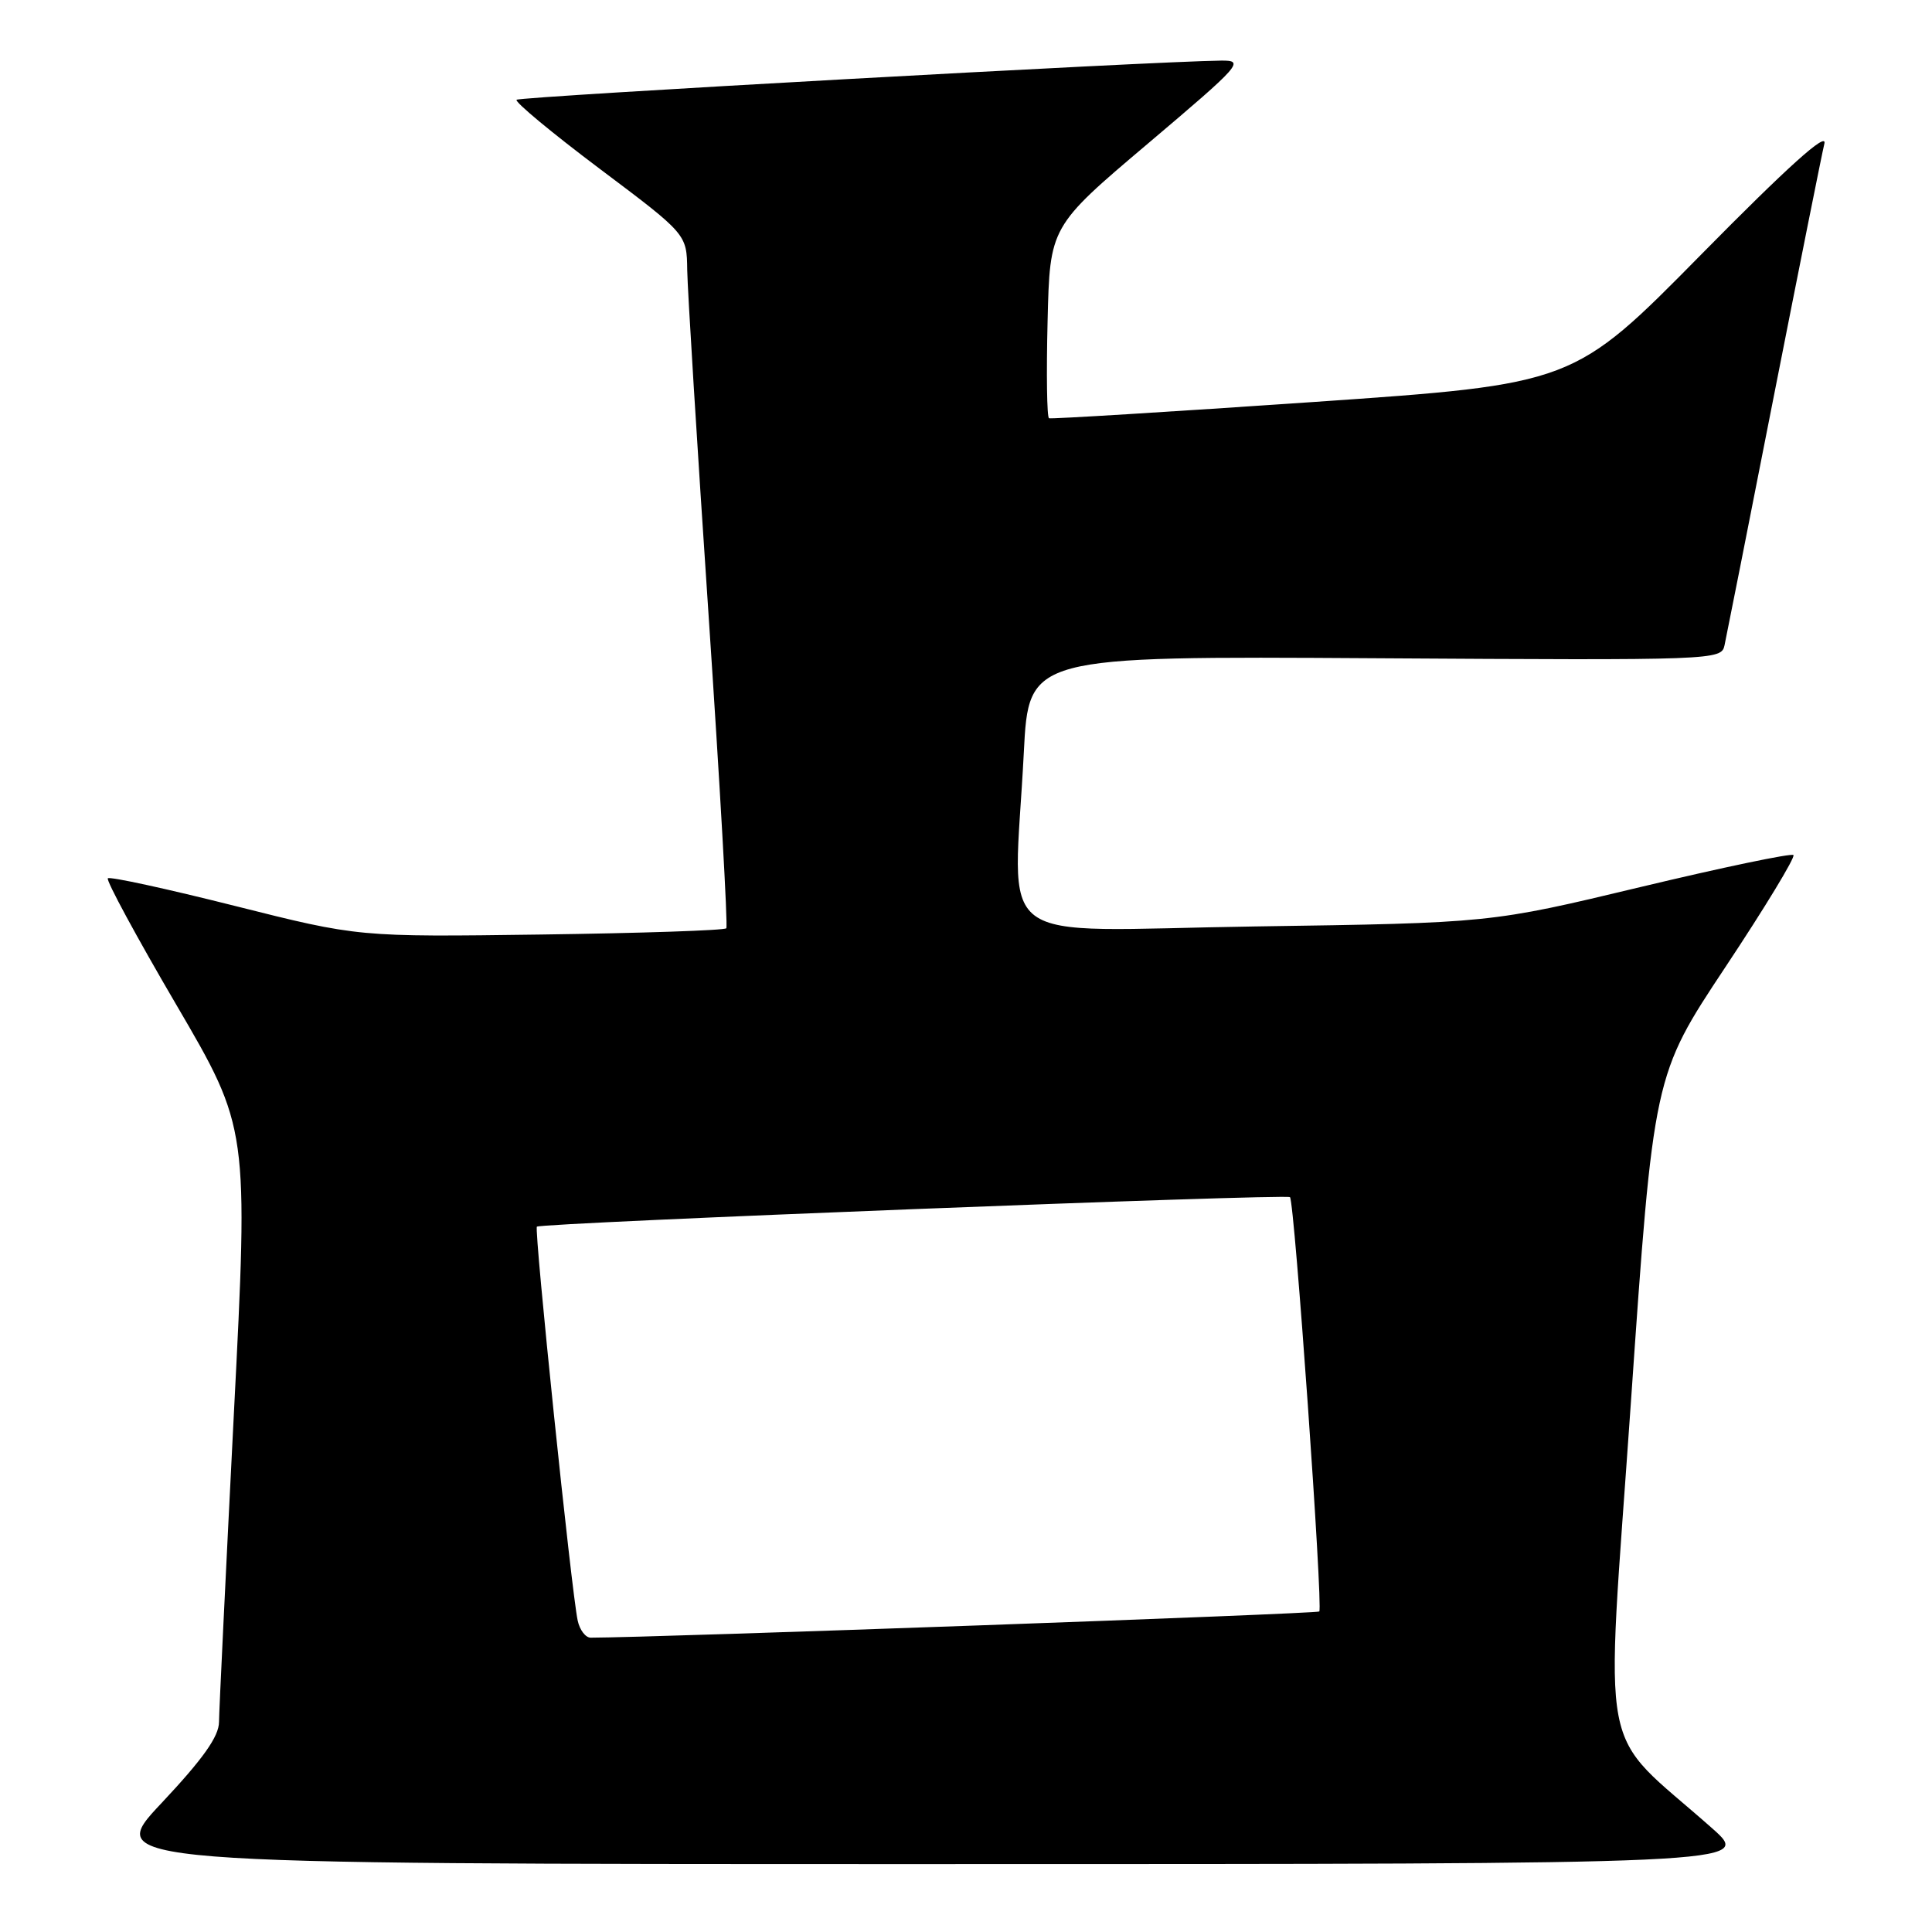 <?xml version="1.0" encoding="UTF-8" standalone="no"?>
<!DOCTYPE svg PUBLIC "-//W3C//DTD SVG 1.1//EN" "http://www.w3.org/Graphics/SVG/1.1/DTD/svg11.dtd" >
<svg xmlns="http://www.w3.org/2000/svg" xmlns:xlink="http://www.w3.org/1999/xlink" version="1.1" viewBox="0 0 256 256">
 <g >
 <path fill="currentColor"
d=" M 226.86 242.25 C 211.53 228.66 212.71 234.80 216.09 186.00 C 219.10 142.50 219.10 142.50 228.62 128.15 C 233.86 120.26 237.91 113.58 237.64 113.30 C 237.36 113.03 228.22 114.94 217.32 117.55 C 197.50 122.30 197.50 122.30 166.25 122.76 C 130.64 123.29 134.32 126.06 135.66 99.72 C 136.31 86.94 136.31 86.94 182.20 87.22 C 227.39 87.50 228.09 87.47 228.51 85.50 C 228.75 84.40 231.69 69.55 235.04 52.50 C 238.40 35.45 241.41 20.39 241.74 19.03 C 242.14 17.36 236.90 22.07 225.41 33.73 C 208.50 50.89 208.50 50.89 174.00 53.27 C 155.03 54.57 139.28 55.54 139.00 55.42 C 138.72 55.30 138.64 49.53 138.81 42.61 C 139.11 30.02 139.11 30.02 152.12 19.01 C 164.49 8.54 164.96 8.00 161.81 8.03 C 152.91 8.12 68.88 12.79 68.45 13.22 C 68.17 13.49 73.14 17.61 79.47 22.37 C 91.00 31.03 91.00 31.03 91.06 35.77 C 91.10 38.37 92.37 58.95 93.89 81.50 C 95.40 104.05 96.46 122.72 96.24 123.00 C 96.02 123.28 84.96 123.65 71.67 123.83 C 47.50 124.16 47.50 124.16 31.13 120.04 C 22.12 117.77 14.54 116.12 14.29 116.38 C 14.03 116.64 18.12 124.19 23.38 133.17 C 32.93 149.50 32.93 149.50 30.98 187.50 C 29.92 208.40 29.03 226.70 29.02 228.17 C 29.01 230.10 26.90 233.06 21.40 238.92 C 13.79 247.00 13.79 247.00 123.00 247.00 C 232.22 247.00 232.22 247.00 226.86 242.25 Z  M 76.55 214.75 C 75.73 211.01 70.75 162.91 71.14 162.54 C 71.67 162.03 170.43 158.16 170.93 158.63 C 171.53 159.19 175.33 213.01 174.81 213.53 C 174.50 213.84 87.00 216.98 78.27 217.00 C 77.59 217.00 76.82 215.99 76.55 214.75 Z "/>
</g>
</svg>
